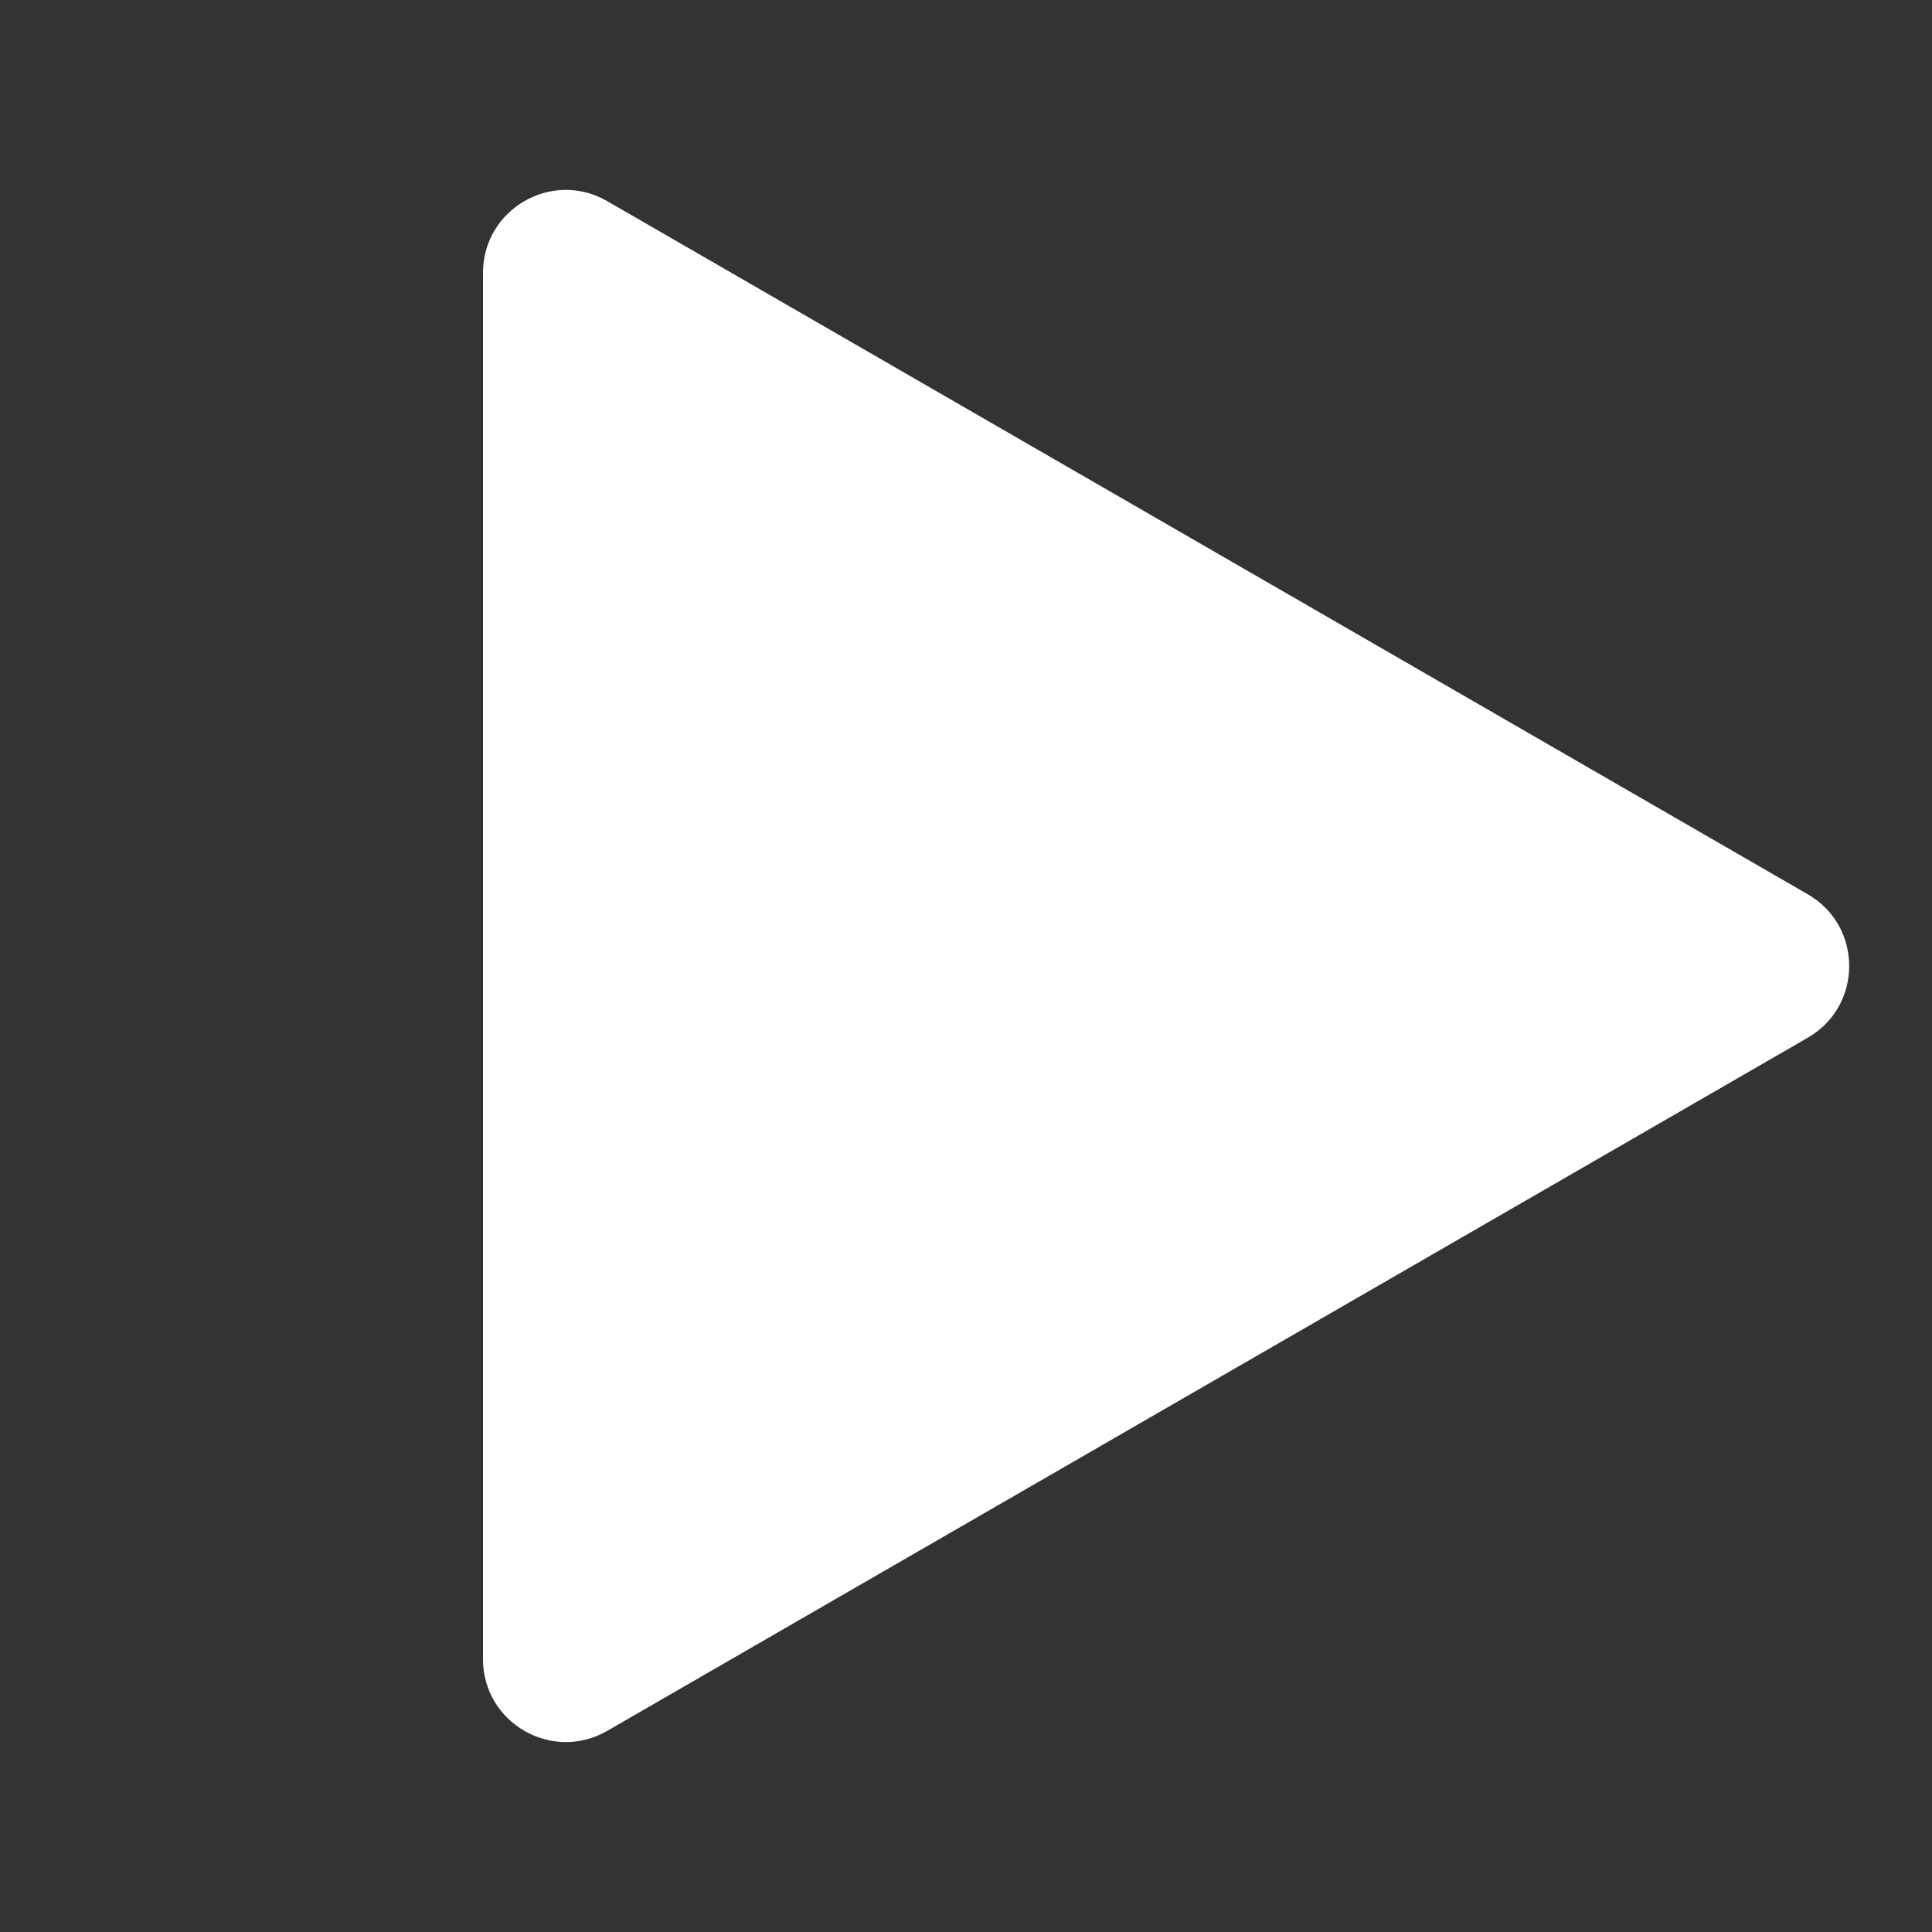 <svg width="70" height="70" viewBox="0 0 70 70" fill="none" xmlns="http://www.w3.org/2000/svg">
<rect x="0" y="0" width="70" height="70" fill="#333333" stroke="none"/>
<path d="M65.5 32.402C67.5 33.557 67.5 36.443 65.5 37.598L22 62.713C20 63.867 17.5 62.424 17.5 60.115L17.5 9.885C17.5 7.576 20 6.132 22 7.287L65.5 32.402Z" fill="white"/>
</svg>
